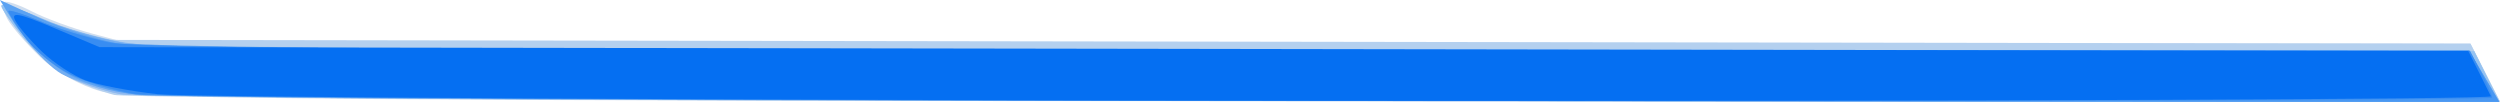 <svg width="72.699mm" height="2.959mm" version="1.1" viewBox="0 0 72.699 2.959" xmlns="http://www.w3.org/2000/svg">
 <g transform="translate(-74.078 -34.581)">
  <path d="m112.41 37.526c-27.4-.011-34.578-.07-35.39-.288-.605-.163-1.321-.565-1.765-.992-.411-.395-.842-.893-.958-1.107s-.165-.435-.108-.492c.057-.057.422.061.811.263.389.201 1.185.493 1.767.649l1.059.282 68.09.005.432.847.432.847-34.371-.014z" style="fill:#d0deef;stroke-width:.212"/>
  <path d="m112.41 37.518c-18.904-.012-34.657-.091-35.007-.176-.349-.085-.937-.312-1.305-.503-.368-.192-.964-.706-1.324-1.143-.36-.437-.655-.861-.655-.943 0-.082.596.107 1.324.419l1.324.568 69.152.111.862 1.69z" style="fill:#b4d0ef;stroke-width:.212"/>
  <path d="m112.61 37.517c-18.783-.013-34.549-.102-35.035-.198s-1.169-.322-1.517-.502c-.348-.18-.927-.684-1.287-1.121-.36-.437-.655-.862-.655-.946 0-.084.53.082 1.177.369.647.286 1.815.613 2.595.726.865.125 14.438.209 34.779.214l33.361.009.732 1.472z" style="fill:#94c2f1;stroke-width:.212"/>
  <path d="m112.61 37.517c-18.782-.013-34.546-.102-35.032-.198s-1.172-.324-1.525-.506-.87-.641-1.15-1.02c-.28-.379-.574-.804-.654-.945s.359-.027.975.254c.616.281 1.739.61 2.496.731.915.147 12.578.222 34.77.223l33.393.002.875 1.483z" style="fill:#8db8f0;stroke-width:.212"/>
  <path d="m112.71 37.522c-25.843-.013-34.323-.08-35.207-.275-.641-.141-1.376-.373-1.633-.515-.257-.142-.696-.566-.975-.943-.279-.377-.572-.801-.651-.942s.359-.027.975.254c.616.281 1.739.61 2.496.731.915.147 12.578.222 34.77.223l33.393.002.875 1.483-34.042-.018z" style="fill:#74aef1;stroke-width:.212"/>
  <path d="m112.92 37.514c-18.607-.014-34.402-.109-35.101-.21-.831-.12-1.552-.386-2.083-.768-.447-.321-1.003-.893-1.237-1.27l-.424-.685 1.146.525c.631.289 1.653.621 2.272.738.726.138 13.051.213 34.754.213h33.629l.875 1.483z" style="fill:#5ba2f2;stroke-width:.212"/>
  <path d="m112.92 37.514c-18.607-.015-34.309-.097-34.894-.183-.585-.086-1.443-.351-1.906-.588-.464-.237-1.057-.723-1.319-1.079-.262-.356-.477-.696-.477-.755 0-.059.423.074.94.296.517.222 1.488.504 2.157.628.826.153 12.017.225 34.836.225h33.619l.875 1.483z" style="fill:#4a98f2;stroke-width:.212"/>
  <path d="m112.82 37.515c-18.552-.014-34.235-.109-34.851-.211-.615-.102-1.473-.368-1.906-.59-.433-.222-1.002-.695-1.264-1.051-.262-.356-.477-.696-.477-.755 0-.059.408.068.906.282.498.214 1.409.496 2.023.628.804.172 10.578.239 34.885.239h33.769l.323.625c.178.344.323.677.323.741 0 .064-15.179.105-33.732.092z" style="fill:#388df2;stroke-width:.212"/>
  <path d="m113.37 37.511c-18.271-.016-33.887-.102-34.703-.191-.815-.089-1.769-.273-2.118-.408-.349-.135-.906-.502-1.236-.815-.33-.313-.685-.723-.787-.912-.147-.271.091-.226 1.13.212l1.317.555 68.881.112.291.579c.16.319.325.651.368.738.043.087-14.872.146-33.142.13z" style="fill:#056ff2;stroke-width:.212"/>
 </g>
</svg>
